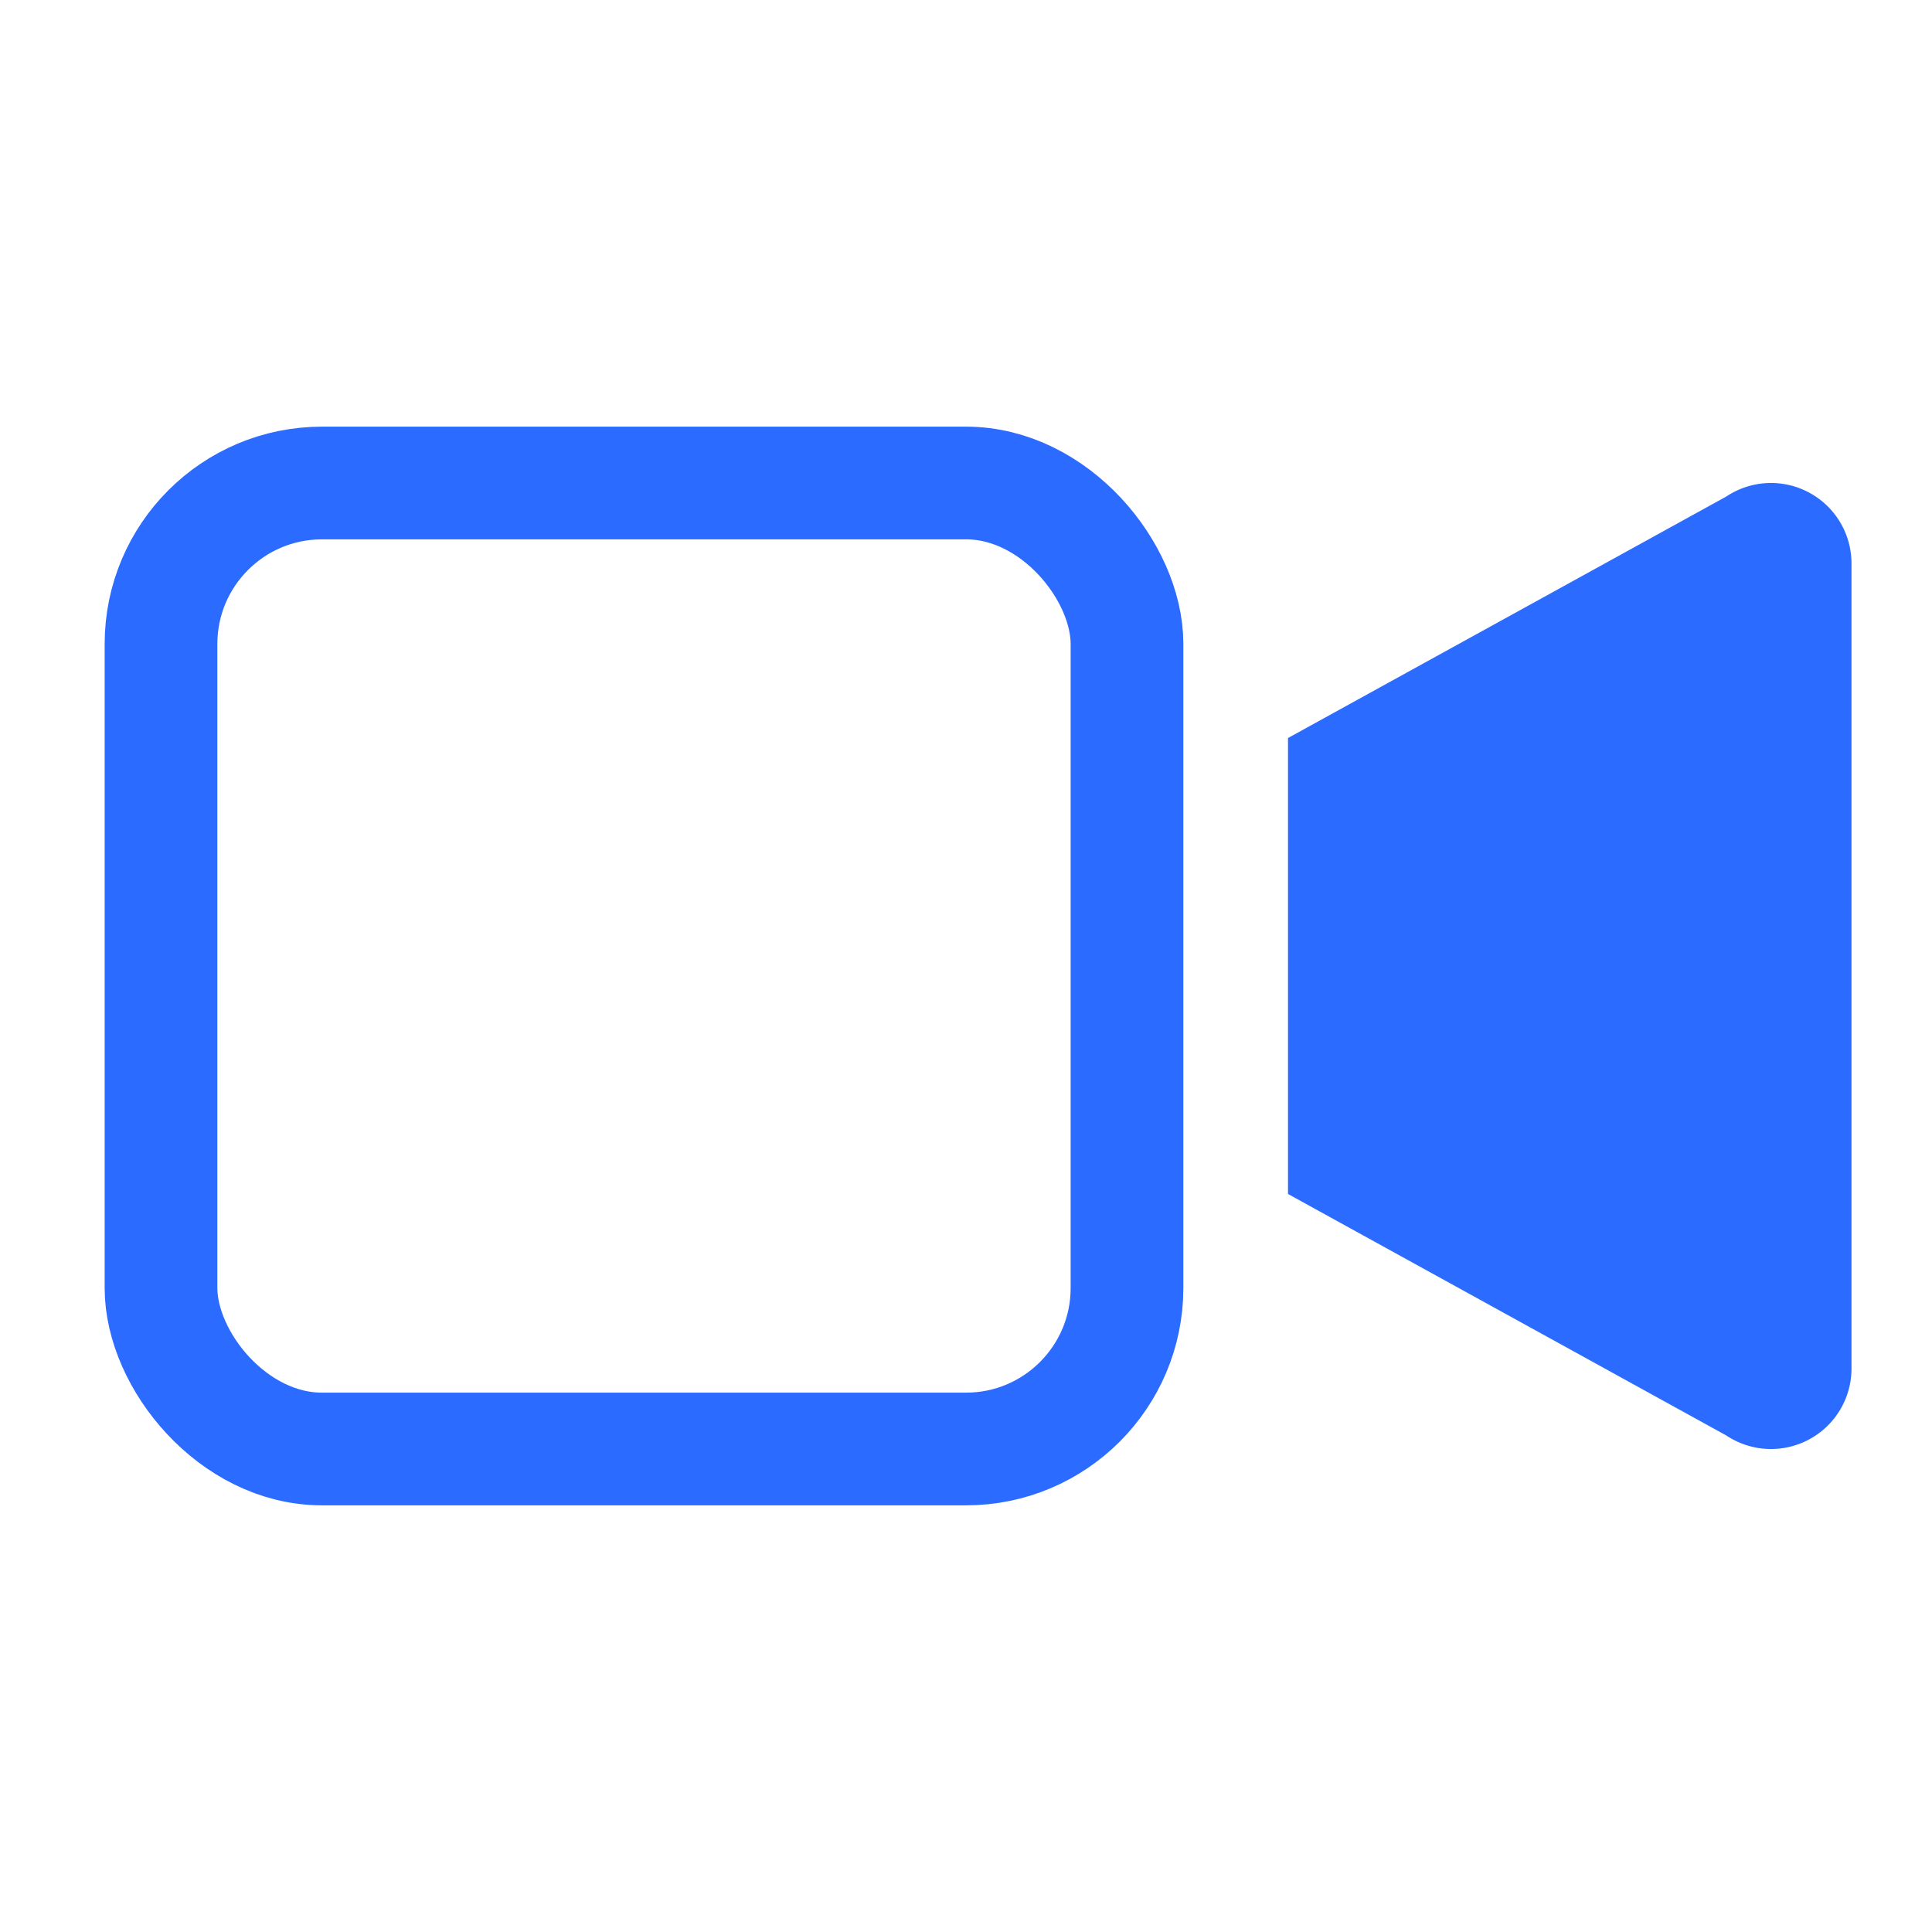 <svg xmlns="http://www.w3.org/2000/svg" viewBox="0 0 24 24" width="20" height="20" fill="none">
  <path d="M23 7v10a1 1 0 0 1-1.555.832L16 14.832V9.168l5.445-3.0A1 1 0 0 1 23 7z" fill="#2b6bff"/>
  <rect x="2" y="6" width="12" height="12" rx="2" stroke="#2b6bff" stroke-width="1.4" fill="none"/>
</svg>
